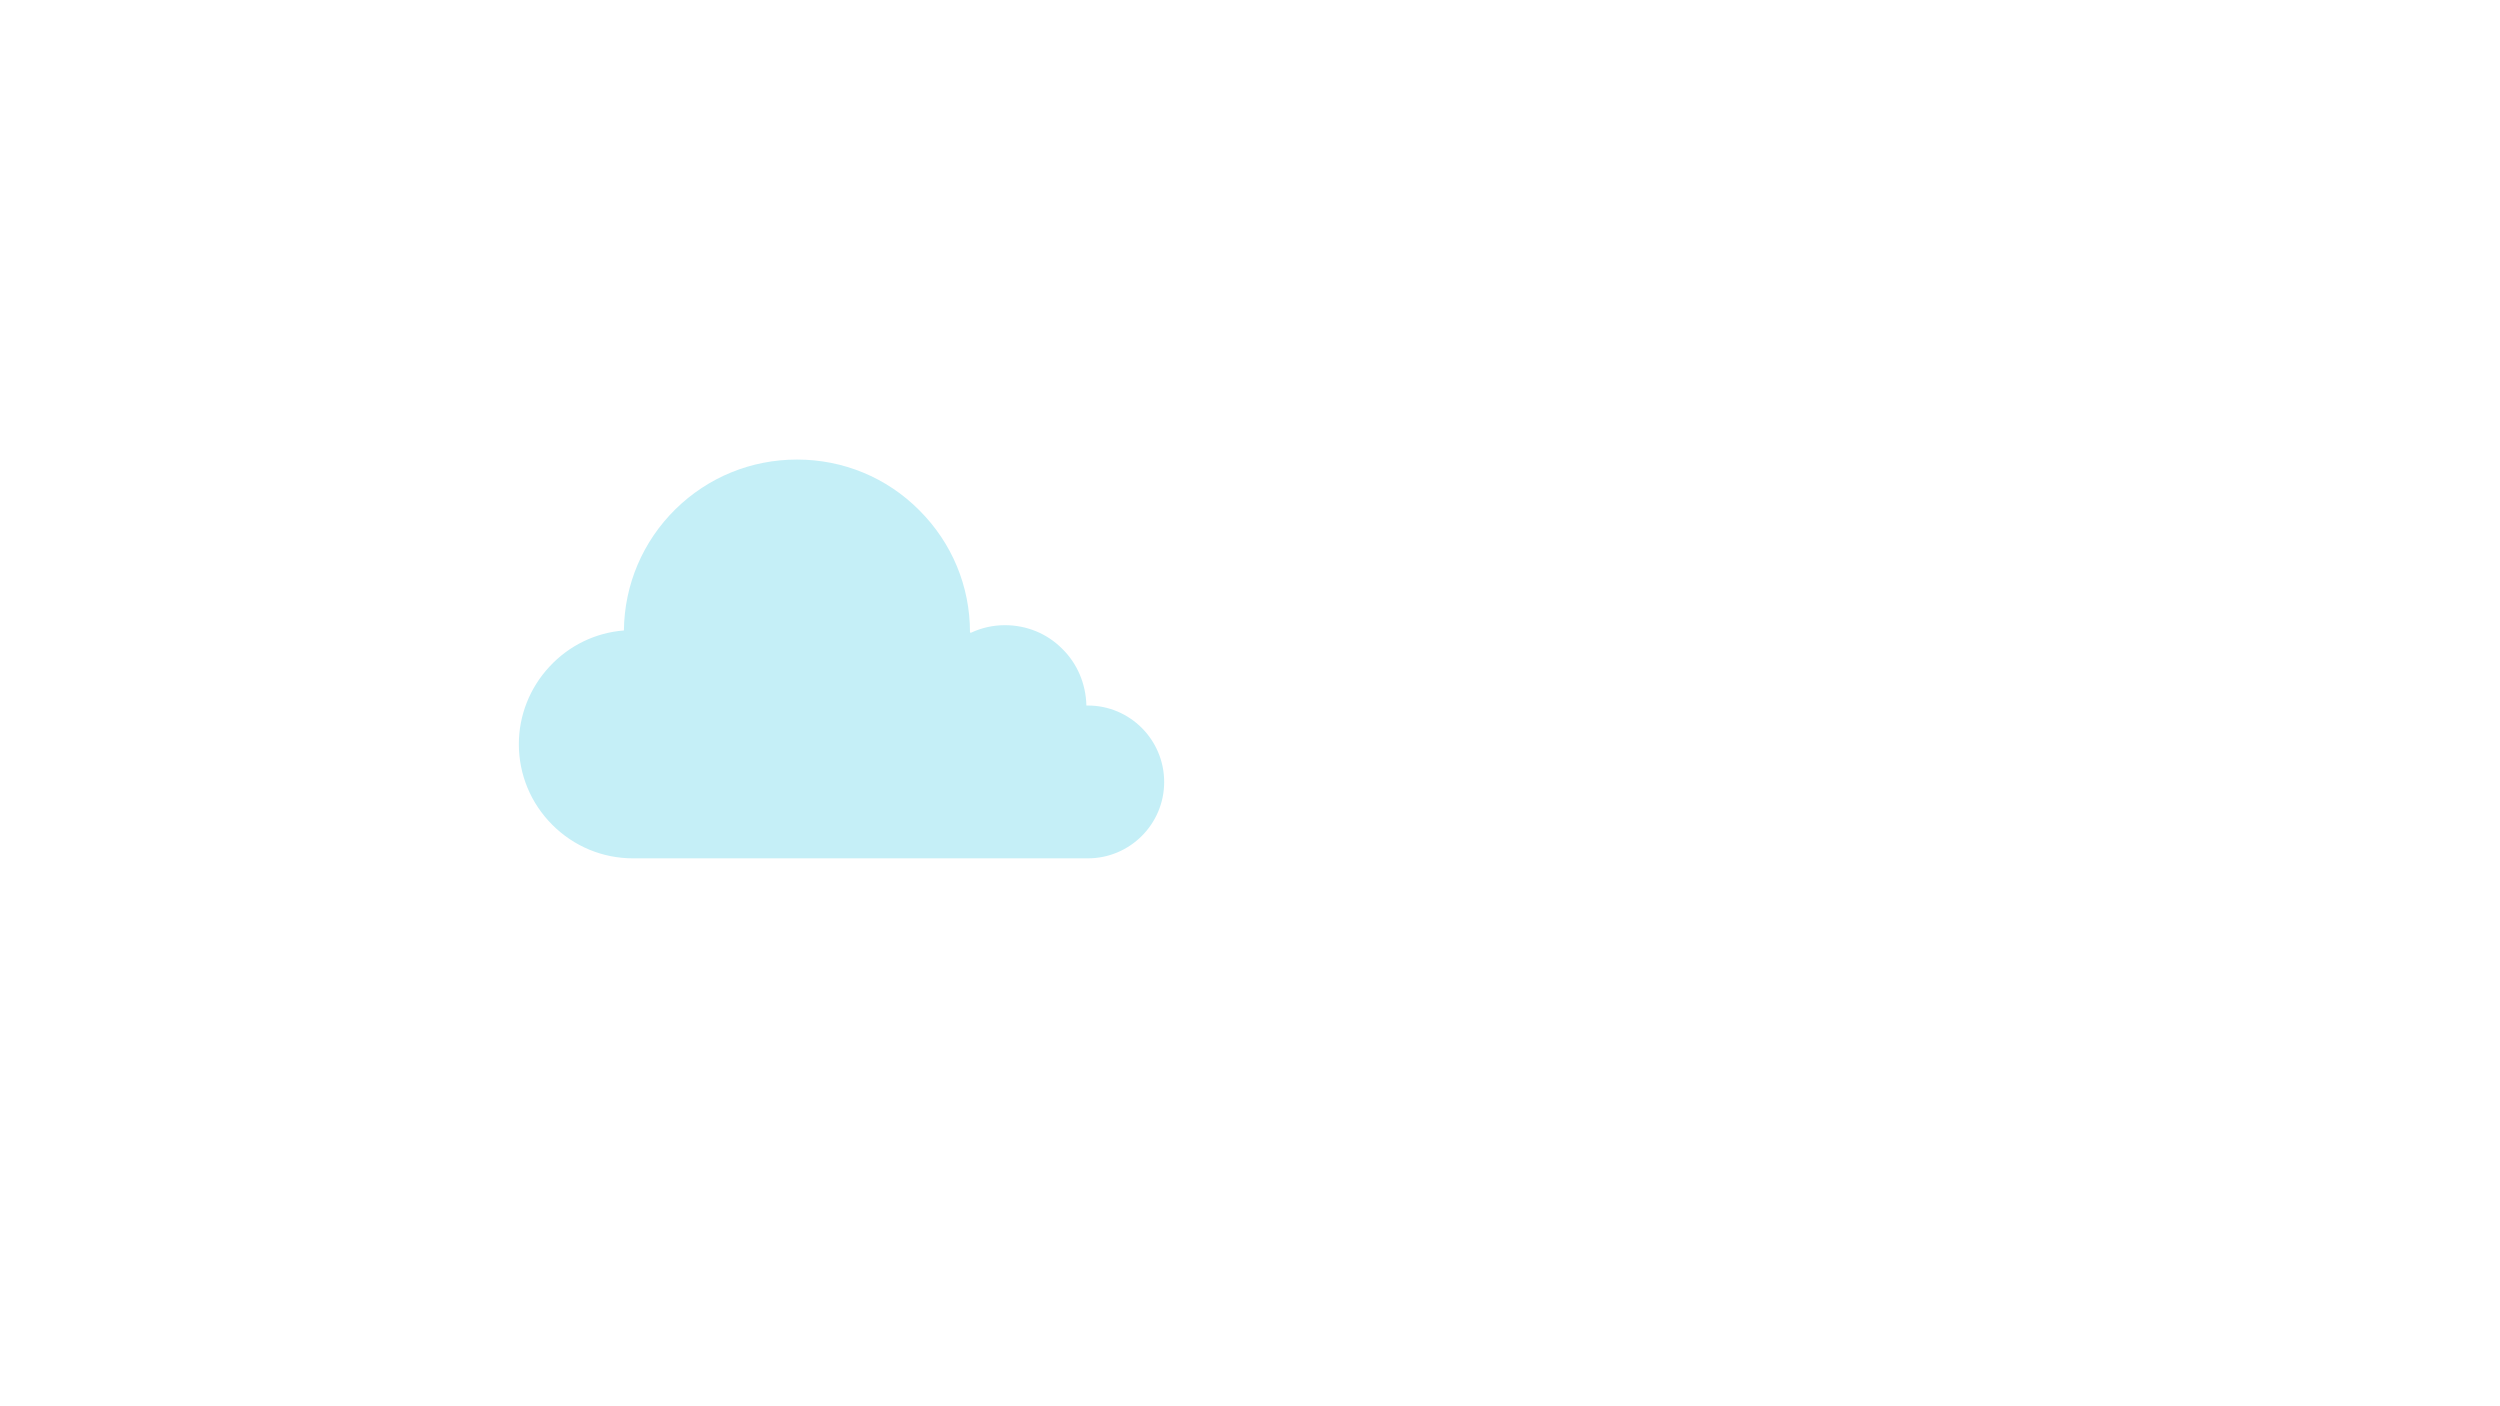 <?xml version="1.0" encoding="utf-8"?>
<!-- Generator: Adobe Illustrator 22.0.1, SVG Export Plug-In . SVG Version: 6.00 Build 0)  -->
<svg version="1.1" id="Layer_1" xmlns="http://www.w3.org/2000/svg" xmlns:xlink="http://www.w3.org/1999/xlink" x="0px" y="0px"
	 viewBox="0 0 1366 768" style="enable-background:new 0 0 1366 768;" xml:space="preserve">
<style type="text/css">
	.st0{fill:#C5EFF7;}
</style>
<path class="st0" d="M435.5,251.1c25.2,0,49,9.8,66.8,27.7c17.9,17.9,27.7,41.5,27.7,66.7v0.1h0.1l0.2,0.1h0.1h0.1h0.1
	c5.8-2.7,12-4.1,18.5-4.1c11.8,0,22.9,4.5,31.2,12.8c8.4,8.2,13,19.3,13.3,31v0.1h0.1h0.7c23,0,41.7,18.7,41.7,41.8
	c0,23-18.7,41.7-41.7,41.7h-76.8H449H345.9c-16.6,0-32.3-6.5-44.1-18.3c-11.8-11.8-18.3-27.5-18.3-44.1c0-15.7,6-30.8,16.7-42.3
	c10.7-11.6,25.2-18.6,40.6-19.8h0.1v-0.1c0.3-25,10.3-48.5,28.1-66.1C386.9,260.7,410.5,251.1,435.5,251.1"/>
</svg>

